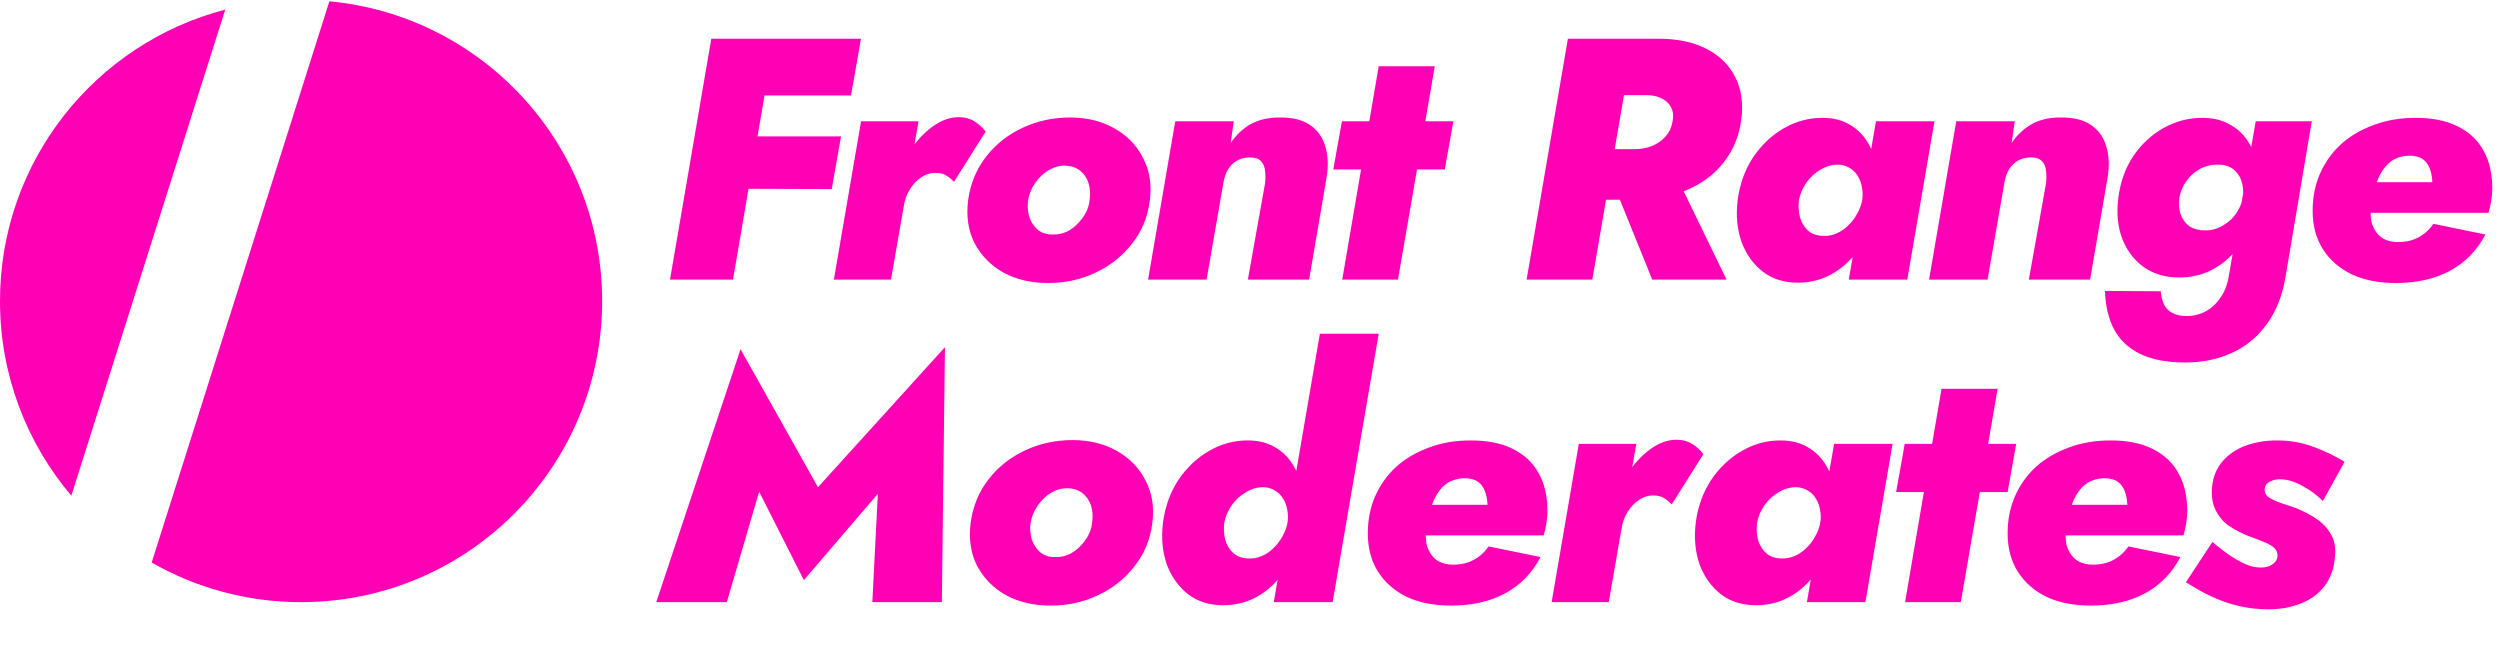 <svg width="465" height="120" viewBox="0 0 465 120" fill="none" xmlns="http://www.w3.org/2000/svg">
<path d="M138.64 17.76L140.496 7.2H160.144L158.288 17.76H138.64ZM135.696 35.104L137.424 25.376H156.432L154.704 35.168L135.696 35.104ZM132.304 7.2H144.016L136.336 52H124.624L132.304 7.2ZM170.847 22.56L165.727 52H155.103L160.159 22.56H170.847ZM177.439 33.824C177.012 33.355 176.543 32.971 176.031 32.672C175.519 32.331 174.9 32.16 174.175 32.16C173.151 32.117 172.212 32.395 171.359 32.992C170.505 33.547 169.78 34.315 169.183 35.296C168.585 36.277 168.223 37.323 168.095 38.432L166.879 34.016C167.263 31.968 168.031 30.027 169.183 28.192C170.377 26.315 171.785 24.779 173.407 23.584C175.028 22.389 176.671 21.792 178.335 21.792C179.444 21.792 180.404 22.048 181.215 22.56C182.068 23.072 182.772 23.712 183.327 24.48L177.439 33.824ZM180.076 37.216C180.502 34.144 181.612 31.456 183.404 29.152C185.196 26.848 187.457 25.056 190.188 23.776C192.918 22.496 195.862 21.856 199.02 21.856C202.134 21.856 204.865 22.517 207.212 23.84C209.601 25.163 211.393 26.997 212.588 29.344C213.825 31.648 214.252 34.293 213.868 37.28C213.484 40.352 212.374 43.04 210.54 45.344C208.748 47.648 206.486 49.44 203.756 50.72C201.068 52 198.124 52.64 194.924 52.64C191.809 52.64 189.057 52 186.668 50.72C184.321 49.397 182.529 47.584 181.292 45.28C180.097 42.933 179.692 40.245 180.076 37.216ZM191.212 37.28C191.084 38.389 191.169 39.435 191.468 40.416C191.809 41.355 192.321 42.123 193.004 42.72C193.729 43.317 194.625 43.616 195.692 43.616C196.844 43.659 197.91 43.403 198.892 42.848C199.873 42.251 200.705 41.461 201.388 40.48C202.113 39.499 202.54 38.411 202.668 37.216C202.838 36.064 202.774 35.019 202.476 34.08C202.177 33.141 201.665 32.373 200.94 31.776C200.214 31.179 199.297 30.859 198.188 30.816C197.121 30.773 196.076 31.051 195.052 31.648C194.07 32.245 193.238 33.035 192.556 34.016C191.873 34.997 191.425 36.085 191.212 37.28ZM235.305 34.08C235.39 33.269 235.39 32.523 235.305 31.84C235.262 31.115 235.028 30.517 234.601 30.048C234.174 29.536 233.47 29.28 232.489 29.28C231.593 29.28 230.804 29.472 230.121 29.856C229.438 30.24 228.884 30.773 228.457 31.456C228.03 32.139 227.732 32.971 227.561 33.952L224.425 52H213.545L218.601 22.56H229.481L228.905 26.592C229.886 25.141 231.102 23.989 232.553 23.136C234.046 22.283 235.838 21.856 237.929 21.856C240.361 21.813 242.281 22.283 243.689 23.264C245.097 24.245 246.036 25.568 246.505 27.232C247.017 28.896 247.102 30.795 246.761 32.928L243.497 52H232.105L235.305 34.08ZM249.594 22.56H270.33L268.73 31.52H247.994L249.594 22.56ZM256.442 12.32H266.874L260.026 52H249.658L256.442 12.32ZM299.312 32.224H311.536L321.136 52H307.312L299.312 32.224ZM291.632 7.2H303.856L296.175 52H283.951L291.632 7.2ZM297.583 17.696L299.312 7.2H308.464C311.962 7.2 314.928 7.819 317.36 9.056C319.792 10.293 321.583 12.043 322.736 14.304C323.888 16.523 324.272 19.147 323.888 22.176C323.504 25.248 322.416 27.915 320.624 30.176C318.874 32.437 316.57 34.165 313.712 35.36C310.896 36.555 307.674 37.152 304.048 37.152H294.127L295.856 27.744H303.983C305.178 27.744 306.266 27.552 307.248 27.168C308.272 26.741 309.125 26.144 309.808 25.376C310.49 24.608 310.917 23.691 311.088 22.624C311.301 21.6 311.216 20.725 310.832 20C310.49 19.275 309.914 18.72 309.104 18.336C308.336 17.909 307.376 17.696 306.224 17.696H297.583ZM348.932 22.56H359.812L354.756 52H343.876L348.932 22.56ZM323.204 37.216C323.588 34.272 324.527 31.648 326.02 29.344C327.556 27.04 329.455 25.227 331.716 23.904C333.977 22.581 336.388 21.92 338.948 21.92C340.953 21.92 342.66 22.347 344.068 23.2C345.476 24.011 346.607 25.141 347.46 26.592C348.313 28 348.868 29.643 349.124 31.52C349.423 33.355 349.444 35.275 349.188 37.28C348.932 39.371 348.377 41.355 347.524 43.232C346.671 45.067 345.604 46.688 344.324 48.096C343.044 49.504 341.551 50.613 339.844 51.424C338.18 52.192 336.367 52.576 334.404 52.576C331.844 52.576 329.668 51.893 327.876 50.528C326.084 49.12 324.761 47.264 323.908 44.96C323.097 42.613 322.863 40.032 323.204 37.216ZM334.596 37.28C334.468 38.347 334.532 39.392 334.788 40.416C335.087 41.44 335.599 42.272 336.324 42.912C337.092 43.552 338.031 43.872 339.14 43.872C339.993 43.915 340.804 43.765 341.572 43.424C342.383 43.083 343.108 42.592 343.748 41.952C344.431 41.312 344.985 40.587 345.412 39.776C345.881 38.965 346.201 38.112 346.372 37.216C346.5 36.363 346.479 35.552 346.308 34.784C346.18 34.016 345.924 33.333 345.54 32.736C345.156 32.096 344.665 31.605 344.068 31.264C343.471 30.88 342.788 30.667 342.02 30.624C340.868 30.581 339.759 30.88 338.692 31.52C337.625 32.117 336.729 32.928 336.004 33.952C335.279 34.976 334.809 36.085 334.596 37.28ZM380.568 34.08C380.653 33.269 380.653 32.523 380.568 31.84C380.525 31.115 380.29 30.517 379.864 30.048C379.437 29.536 378.733 29.28 377.752 29.28C376.856 29.28 376.066 29.472 375.384 29.856C374.701 30.24 374.146 30.773 373.72 31.456C373.293 32.139 372.994 32.971 372.824 33.952L369.688 52H358.808L363.864 22.56H374.744L374.168 26.592C375.149 25.141 376.365 23.989 377.816 23.136C379.309 22.283 381.101 21.856 383.192 21.856C385.624 21.813 387.544 22.283 388.952 23.264C390.36 24.245 391.298 25.568 391.768 27.232C392.28 28.896 392.365 30.795 392.024 32.928L388.76 52H377.368L380.568 34.08ZM391.528 54.112L401.896 54.176C401.982 55.2 402.195 56.032 402.536 56.672C402.878 57.355 403.39 57.867 404.072 58.208C404.755 58.592 405.608 58.784 406.632 58.784C408.04 58.784 409.299 58.464 410.408 57.824C411.518 57.184 412.435 56.288 413.16 55.136C413.886 54.027 414.355 52.747 414.568 51.296L419.56 22.56H429.992L425.128 51.36C424.574 54.816 423.443 57.739 421.736 60.128C420.072 62.517 417.918 64.331 415.272 65.568C412.67 66.805 409.726 67.424 406.44 67.424C403.07 67.424 400.275 66.891 398.056 65.824C395.88 64.757 394.259 63.221 393.192 61.216C392.168 59.253 391.614 56.885 391.528 54.112ZM394.024 36.704C394.408 33.76 395.347 31.179 396.84 28.96C398.376 26.741 400.254 25.013 402.472 23.776C404.734 22.539 407.123 21.92 409.64 21.92C411.603 21.92 413.288 22.325 414.696 23.136C416.147 23.904 417.299 24.971 418.152 26.336C419.048 27.701 419.646 29.28 419.944 31.072C420.243 32.821 420.264 34.72 420.008 36.768C419.752 38.859 419.198 40.821 418.344 42.656C417.491 44.448 416.424 46.027 415.144 47.392C413.864 48.715 412.392 49.76 410.728 50.528C409.064 51.253 407.272 51.616 405.352 51.616C402.792 51.616 400.595 50.976 398.76 49.696C396.926 48.373 395.582 46.603 394.728 44.384C393.875 42.123 393.64 39.563 394.024 36.704ZM405.352 36.832C405.224 37.941 405.31 38.965 405.608 39.904C405.95 40.8 406.483 41.525 407.208 42.08C407.976 42.592 408.936 42.848 410.088 42.848C410.856 42.891 411.624 42.763 412.392 42.464C413.16 42.165 413.886 41.739 414.568 41.184C415.251 40.629 415.806 39.968 416.232 39.2C416.702 38.432 417.022 37.6 417.192 36.704C417.278 35.808 417.235 34.997 417.064 34.272C416.936 33.547 416.659 32.907 416.232 32.352C415.848 31.797 415.358 31.371 414.76 31.072C414.163 30.773 413.48 30.624 412.712 30.624C411.475 30.581 410.323 30.837 409.256 31.392C408.232 31.947 407.379 32.693 406.696 33.632C406.014 34.571 405.566 35.637 405.352 36.832ZM445.641 52.64C442.484 52.64 439.753 52.107 437.449 51.04C435.145 49.931 433.353 48.373 432.073 46.368C430.793 44.363 430.153 41.973 430.153 39.2C430.153 36.725 430.601 34.443 431.497 32.352C432.436 30.219 433.737 28.384 435.401 26.848C437.108 25.312 439.135 24.117 441.481 23.264C443.828 22.368 446.431 21.92 449.289 21.92C452.447 21.92 455.071 22.453 457.161 23.52C459.295 24.587 460.895 26.101 461.961 28.064C463.028 29.984 463.561 32.309 463.561 35.04C463.561 35.765 463.497 36.533 463.369 37.344C463.241 38.155 463.071 38.901 462.857 39.584H435.529V33.888H453.897L451.529 36.832C451.785 36.448 451.999 36.021 452.169 35.552C452.34 35.083 452.425 34.677 452.425 34.336C452.425 33.227 452.276 32.267 451.977 31.456C451.679 30.645 451.231 30.027 450.633 29.6C450.036 29.173 449.225 28.96 448.201 28.96C447.22 28.96 446.324 29.152 445.513 29.536C444.745 29.92 444.084 30.475 443.529 31.2C442.975 31.883 442.505 32.757 442.121 33.824C441.737 34.891 441.417 36.149 441.161 37.6C440.863 39.051 440.863 40.352 441.161 41.504C441.503 42.613 442.079 43.488 442.889 44.128C443.743 44.725 444.788 45.024 446.025 45.024C447.519 45.024 448.799 44.725 449.865 44.128C450.975 43.531 451.892 42.699 452.617 41.632L462.281 43.616C460.745 46.56 458.569 48.8 455.753 50.336C452.937 51.872 449.567 52.64 445.641 52.64ZM141.2 91.456L135.184 112H122.064L137.744 64.96L152.144 90.624L175.76 64.576L175.184 112H162.256L163.28 91.84L149.52 107.904L141.2 91.456ZM180.541 97.216C180.967 94.144 182.077 91.456 183.869 89.152C185.661 86.848 187.922 85.056 190.653 83.776C193.383 82.496 196.327 81.856 199.485 81.856C202.599 81.856 205.33 82.517 207.677 83.84C210.066 85.163 211.858 86.997 213.053 89.344C214.29 91.648 214.717 94.293 214.333 97.28C213.949 100.352 212.839 103.04 211.005 105.344C209.213 107.648 206.951 109.44 204.221 110.72C201.533 112 198.589 112.64 195.389 112.64C192.274 112.64 189.522 112 187.133 110.72C184.786 109.397 182.994 107.584 181.757 105.28C180.562 102.933 180.157 100.245 180.541 97.216ZM191.677 97.28C191.549 98.389 191.634 99.435 191.933 100.416C192.274 101.355 192.786 102.123 193.469 102.72C194.194 103.317 195.09 103.616 196.157 103.616C197.309 103.659 198.375 103.403 199.357 102.848C200.338 102.251 201.17 101.461 201.853 100.48C202.578 99.499 203.005 98.411 203.133 97.216C203.303 96.064 203.239 95.019 202.941 94.08C202.642 93.141 202.13 92.373 201.405 91.776C200.679 91.179 199.762 90.859 198.653 90.816C197.586 90.773 196.541 91.051 195.517 91.648C194.535 92.245 193.703 93.035 193.021 94.016C192.338 94.997 191.89 96.085 191.677 97.28ZM245.498 62.08H256.442L247.866 112H236.922L245.498 62.08ZM216.314 97.216C216.698 94.272 217.637 91.648 219.13 89.344C220.666 87.04 222.565 85.227 224.826 83.904C227.087 82.581 229.498 81.92 232.058 81.92C234.063 81.92 235.77 82.347 237.178 83.2C238.586 84.011 239.717 85.141 240.57 86.592C241.423 88 241.978 89.643 242.234 91.52C242.533 93.355 242.554 95.275 242.298 97.28C242.042 99.371 241.487 101.355 240.634 103.232C239.781 105.067 238.714 106.688 237.434 108.096C236.154 109.504 234.661 110.613 232.954 111.424C231.29 112.192 229.477 112.576 227.514 112.576C224.954 112.576 222.778 111.893 220.986 110.528C219.194 109.12 217.871 107.264 217.018 104.96C216.207 102.613 215.973 100.032 216.314 97.216ZM227.706 97.28C227.578 98.347 227.642 99.392 227.898 100.416C228.197 101.44 228.709 102.272 229.434 102.912C230.202 103.552 231.141 103.872 232.25 103.872C233.103 103.915 233.914 103.765 234.682 103.424C235.493 103.083 236.218 102.592 236.858 101.952C237.541 101.312 238.095 100.587 238.522 99.776C238.991 98.965 239.311 98.112 239.482 97.216C239.61 96.363 239.589 95.552 239.418 94.784C239.29 94.016 239.034 93.333 238.65 92.736C238.266 92.096 237.775 91.605 237.178 91.264C236.581 90.88 235.898 90.667 235.13 90.624C233.978 90.581 232.869 90.88 231.802 91.52C230.735 92.117 229.839 92.928 229.114 93.952C228.389 94.976 227.919 96.085 227.706 97.28ZM269.902 112.64C266.744 112.64 264.014 112.107 261.71 111.04C259.406 109.931 257.614 108.373 256.334 106.368C255.054 104.363 254.414 101.973 254.414 99.2C254.414 96.725 254.862 94.443 255.758 92.352C256.696 90.219 257.998 88.384 259.662 86.848C261.368 85.312 263.395 84.117 265.742 83.264C268.088 82.368 270.691 81.92 273.55 81.92C276.707 81.92 279.331 82.453 281.422 83.52C283.555 84.587 285.155 86.101 286.222 88.064C287.288 89.984 287.822 92.309 287.822 95.04C287.822 95.765 287.758 96.533 287.63 97.344C287.502 98.155 287.331 98.901 287.118 99.584H259.79V93.888H278.158L275.79 96.832C276.046 96.448 276.259 96.021 276.43 95.552C276.6 95.083 276.686 94.677 276.686 94.336C276.686 93.227 276.536 92.267 276.238 91.456C275.939 90.645 275.491 90.027 274.894 89.6C274.296 89.173 273.486 88.96 272.462 88.96C271.48 88.96 270.584 89.152 269.774 89.536C269.006 89.92 268.344 90.475 267.79 91.2C267.235 91.883 266.766 92.757 266.382 93.824C265.998 94.891 265.678 96.149 265.422 97.6C265.123 99.051 265.123 100.352 265.422 101.504C265.763 102.613 266.339 103.488 267.15 104.128C268.003 104.725 269.048 105.024 270.286 105.024C271.779 105.024 273.059 104.725 274.126 104.128C275.235 103.531 276.152 102.699 276.878 101.632L286.542 103.616C285.006 106.56 282.83 108.8 280.014 110.336C277.198 111.872 273.827 112.64 269.902 112.64ZM304.349 82.56L299.229 112H288.605L293.661 82.56H304.349ZM310.941 93.824C310.514 93.355 310.045 92.971 309.533 92.672C309.021 92.331 308.402 92.16 307.677 92.16C306.653 92.117 305.714 92.395 304.861 92.992C304.008 93.547 303.282 94.315 302.685 95.296C302.088 96.277 301.725 97.323 301.597 98.432L300.381 94.016C300.765 91.968 301.533 90.027 302.685 88.192C303.88 86.315 305.288 84.779 306.909 83.584C308.53 82.389 310.173 81.792 311.837 81.792C312.946 81.792 313.906 82.048 314.717 82.56C315.57 83.072 316.274 83.712 316.829 84.48L310.941 93.824ZM341.14 82.56H352.02L346.964 112H336.084L341.14 82.56ZM315.412 97.216C315.796 94.272 316.734 91.648 318.228 89.344C319.764 87.04 321.662 85.227 323.924 83.904C326.185 82.581 328.596 81.92 331.156 81.92C333.161 81.92 334.868 82.347 336.276 83.2C337.684 84.011 338.814 85.141 339.668 86.592C340.521 88 341.076 89.643 341.332 91.52C341.63 93.355 341.652 95.275 341.396 97.28C341.14 99.371 340.585 101.355 339.732 103.232C338.878 105.067 337.812 106.688 336.532 108.096C335.252 109.504 333.758 110.613 332.052 111.424C330.388 112.192 328.574 112.576 326.612 112.576C324.052 112.576 321.876 111.893 320.084 110.528C318.292 109.12 316.969 107.264 316.116 104.96C315.305 102.613 315.07 100.032 315.412 97.216ZM326.804 97.28C326.676 98.347 326.74 99.392 326.996 100.416C327.294 101.44 327.806 102.272 328.532 102.912C329.3 103.552 330.238 103.872 331.348 103.872C332.201 103.915 333.012 103.765 333.78 103.424C334.59 103.083 335.316 102.592 335.956 101.952C336.638 101.312 337.193 100.587 337.62 99.776C338.089 98.965 338.409 98.112 338.58 97.216C338.708 96.363 338.686 95.552 338.516 94.784C338.388 94.016 338.132 93.333 337.748 92.736C337.364 92.096 336.873 91.605 336.276 91.264C335.678 90.88 334.996 90.667 334.228 90.624C333.076 90.581 331.966 90.88 330.9 91.52C329.833 92.117 328.937 92.928 328.212 93.952C327.486 94.976 327.017 96.085 326.804 97.28ZM354.279 82.56H375.015L373.415 91.52H352.679L354.279 82.56ZM361.127 72.32H371.559L364.711 112H354.343L361.127 72.32ZM388.906 112.64C385.749 112.64 383.018 112.107 380.714 111.04C378.41 109.931 376.618 108.373 375.338 106.368C374.058 104.363 373.418 101.973 373.418 99.2C373.418 96.725 373.866 94.443 374.762 92.352C375.701 90.219 377.002 88.384 378.666 86.848C380.373 85.312 382.4 84.117 384.746 83.264C387.093 82.368 389.696 81.92 392.554 81.92C395.712 81.92 398.336 82.453 400.426 83.52C402.56 84.587 404.16 86.101 405.226 88.064C406.293 89.984 406.826 92.309 406.826 95.04C406.826 95.765 406.762 96.533 406.634 97.344C406.506 98.155 406.336 98.901 406.122 99.584H378.794V93.888H397.162L394.794 96.832C395.05 96.448 395.264 96.021 395.434 95.552C395.605 95.083 395.69 94.677 395.69 94.336C395.69 93.227 395.541 92.267 395.242 91.456C394.944 90.645 394.496 90.027 393.898 89.6C393.301 89.173 392.49 88.96 391.466 88.96C390.485 88.96 389.589 89.152 388.778 89.536C388.01 89.92 387.349 90.475 386.794 91.2C386.24 91.883 385.77 92.757 385.386 93.824C385.002 94.891 384.682 96.149 384.426 97.6C384.128 99.051 384.128 100.352 384.426 101.504C384.768 102.613 385.344 103.488 386.154 104.128C387.008 104.725 388.053 105.024 389.29 105.024C390.784 105.024 392.064 104.725 393.13 104.128C394.24 103.531 395.157 102.699 395.882 101.632L405.546 103.616C404.01 106.56 401.834 108.8 399.018 110.336C396.202 111.872 392.832 112.64 388.906 112.64ZM411.514 100.8C412.751 101.867 413.925 102.763 415.034 103.488C416.143 104.213 417.189 104.768 418.17 105.152C419.194 105.493 420.133 105.621 420.986 105.536C421.669 105.493 422.266 105.28 422.778 104.896C423.29 104.512 423.567 104.043 423.61 103.488C423.653 102.848 423.461 102.336 423.034 101.952C422.65 101.568 422.053 101.205 421.242 100.864C420.431 100.523 419.493 100.16 418.426 99.776C417.061 99.264 415.802 98.624 414.65 97.856C413.541 97.088 412.687 96.085 412.09 94.848C411.493 93.611 411.279 92.16 411.45 90.496C411.663 88.576 412.325 86.997 413.434 85.76C414.543 84.48 415.973 83.52 417.722 82.88C419.514 82.24 421.434 81.92 423.482 81.92C425.914 81.92 428.154 82.304 430.202 83.072C432.293 83.84 434.255 84.779 436.09 85.888L432.058 93.184C430.949 92.075 429.669 91.136 428.218 90.368C426.81 89.557 425.423 89.152 424.058 89.152C423.333 89.152 422.693 89.301 422.138 89.6C421.626 89.899 421.327 90.304 421.242 90.816C421.157 91.499 421.391 92.053 421.946 92.48C422.543 92.864 423.311 93.227 424.25 93.568C425.231 93.867 426.234 94.208 427.258 94.592C428.623 95.147 429.861 95.808 430.97 96.576C432.079 97.344 432.954 98.304 433.594 99.456C434.234 100.565 434.469 101.952 434.298 103.616C434.127 105.749 433.487 107.541 432.378 108.992C431.311 110.4 429.882 111.467 428.09 112.192C426.341 112.917 424.357 113.301 422.138 113.344C420.09 113.344 418.17 113.131 416.378 112.704C414.586 112.277 412.879 111.68 411.258 110.912C409.637 110.144 408.079 109.269 406.586 108.288L411.514 100.8Z" fill="#FF00B4"/>
<path fill-rule="evenodd" clip-rule="evenodd" d="M41.892 1.792C17.794 8.046 0 29.945 0 56C0 69.799 4.991 82.433 13.266 92.194L41.892 1.792ZM28.21 104.629C36.399 109.319 45.886 112 56 112C86.928 112 112 86.928 112 56C112 26.847 89.723 2.897 61.264 0.244L28.21 104.629Z" fill="#FF00B4"/>
</svg>
